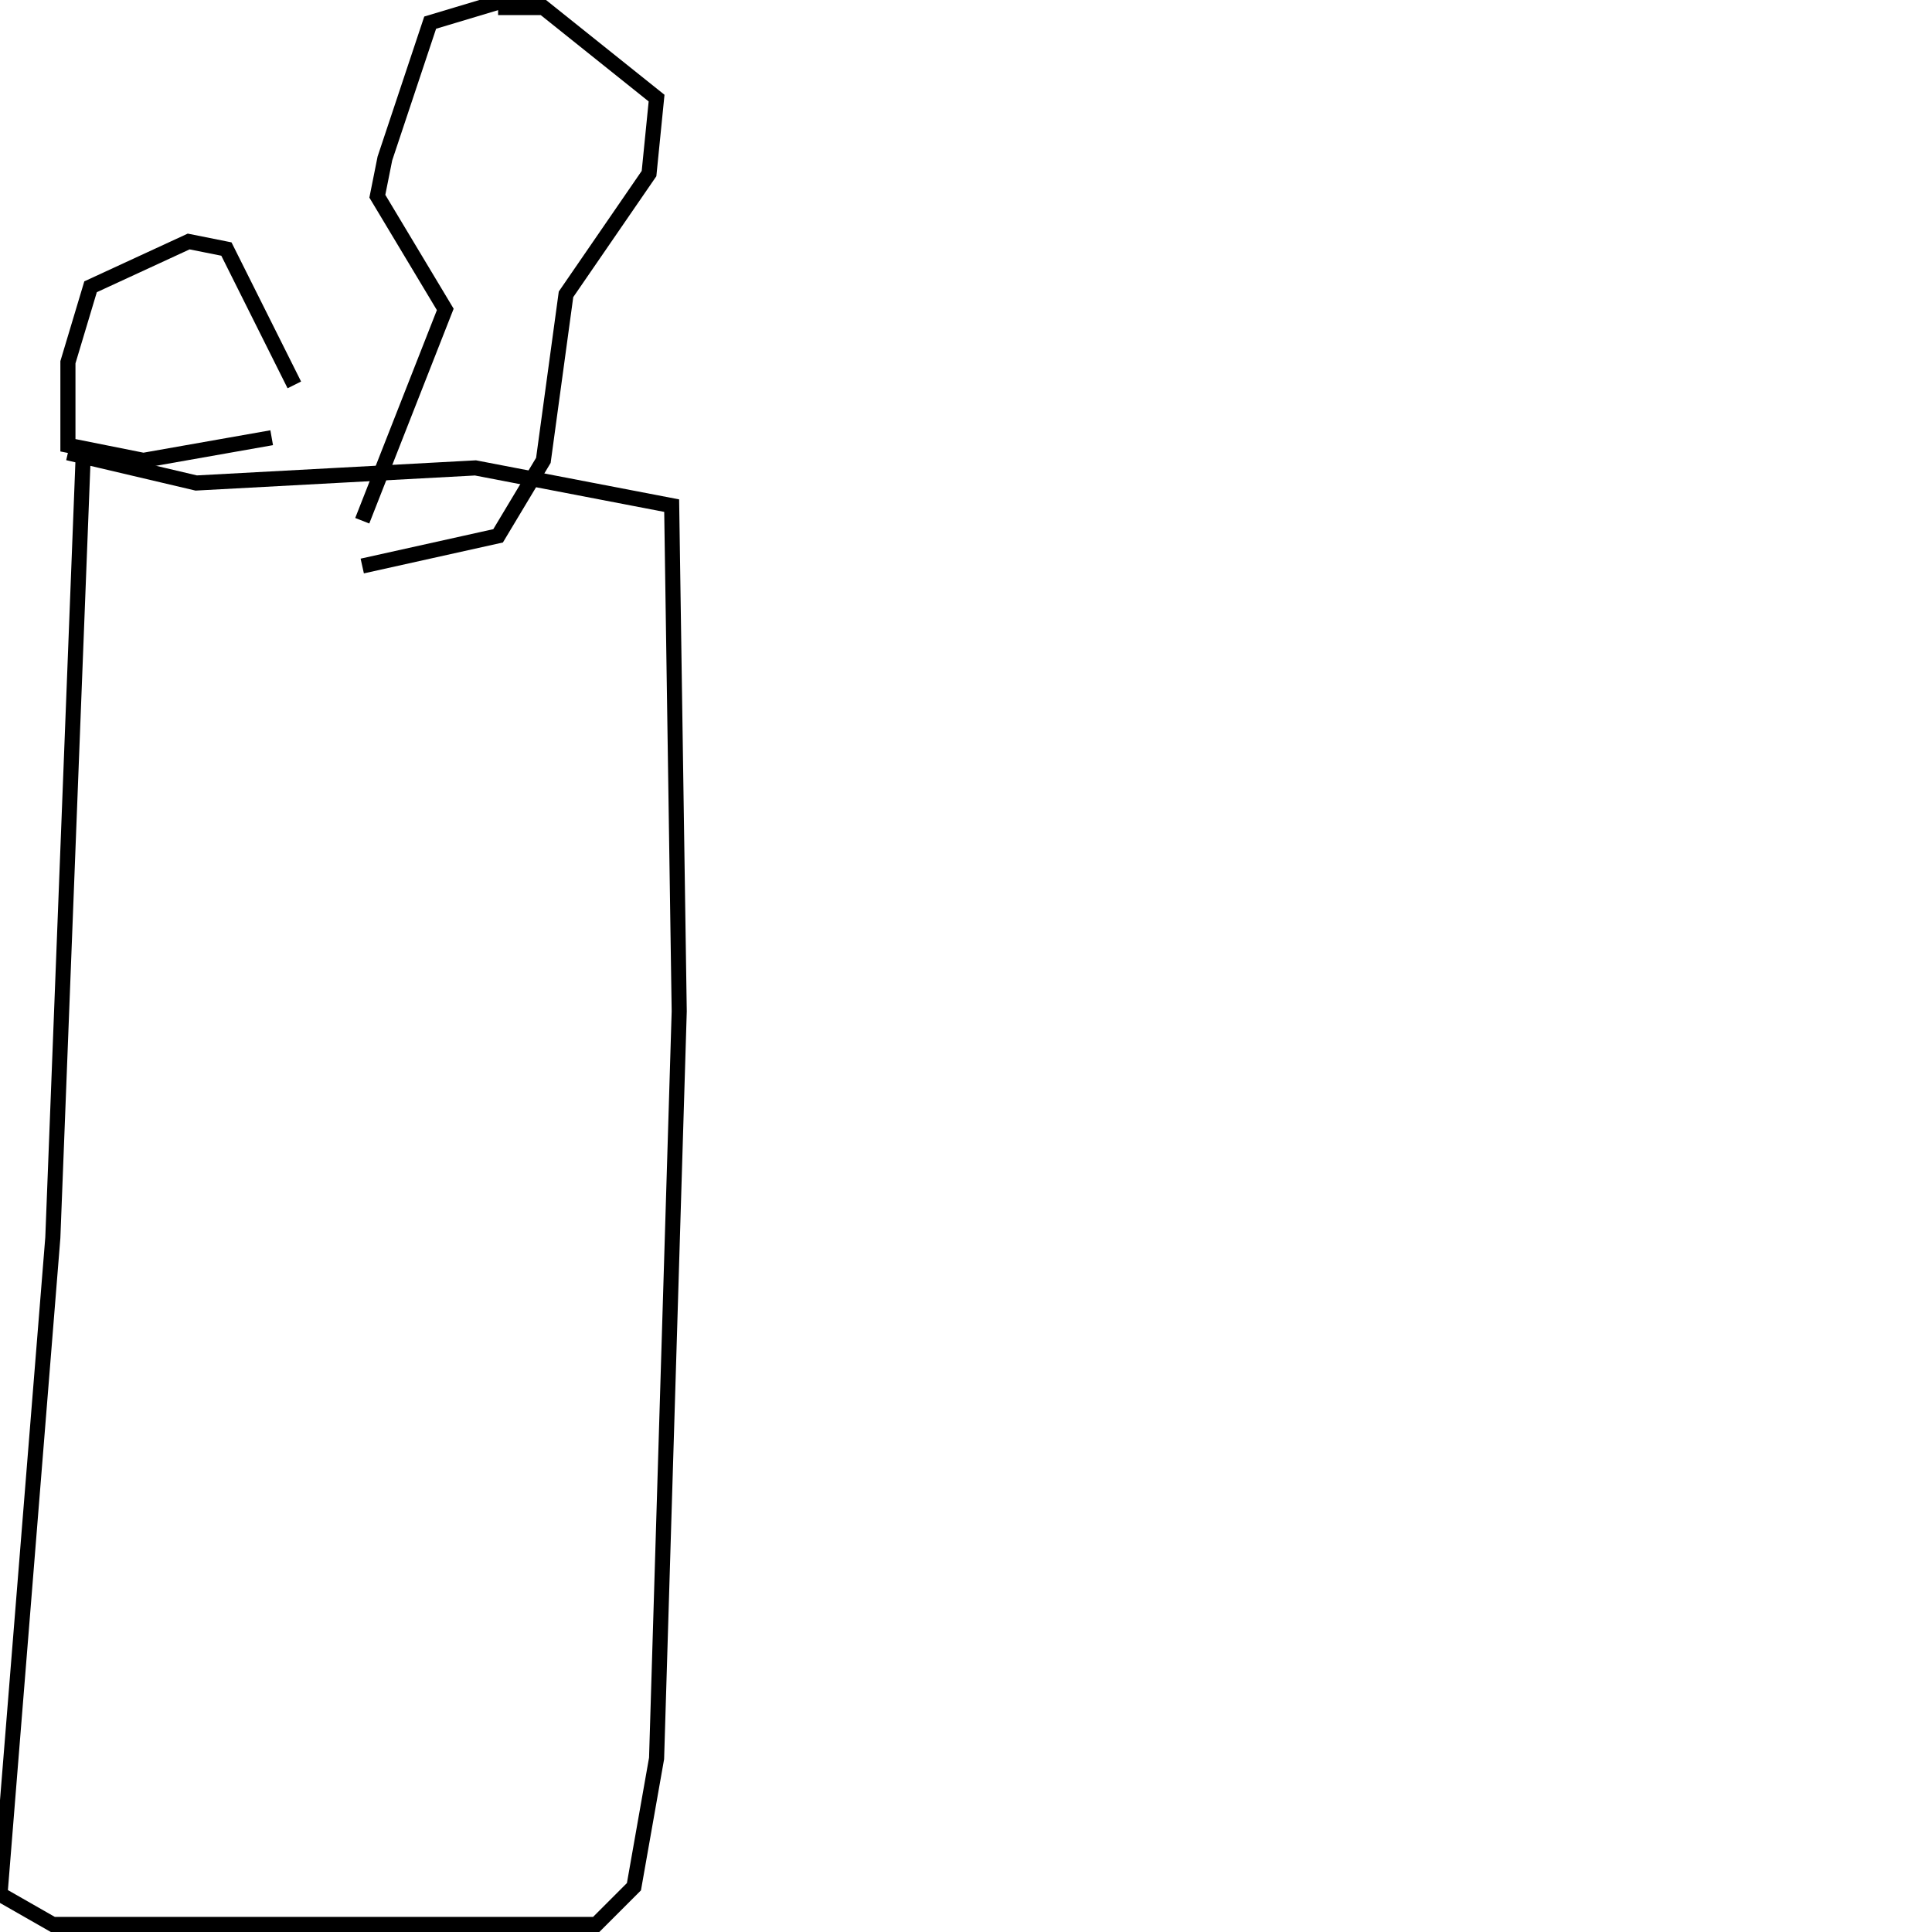 <?xml version="1.0" encoding="utf-8" ?>
<svg baseProfile="full" height="256" version="1.1" width="256" xmlns="http://www.w3.org/2000/svg" xmlns:ev="http://www.w3.org/2001/xml-events" xmlns:xlink="http://www.w3.org/1999/xlink"><defs /><polyline fill="none" points="11,61 7,164 0,251 7,255 79,255 84,250 87,233 90,134 89,67 63,62 26,64 9,60" stroke="rgb(0%,0%,0%)" stroke-width="2" /><polyline fill="none" points="39,51 30,33 25,32 12,38 9,48 9,59 19,61 36,58" stroke="rgb(0%,0%,0%)" stroke-width="2" /><polyline fill="none" points="54,57 54,57" stroke="rgb(0%,0%,0%)" stroke-width="2" /><polyline fill="none" points="67,0 57,3 51,21 50,26 59,41 48,69" stroke="rgb(0%,0%,0%)" stroke-width="2" /><polyline fill="none" points="66,1 72,1 87,13 86,23 75,39 72,61 66,71 48,75" stroke="rgb(0%,0%,0%)" stroke-width="2" /></svg>